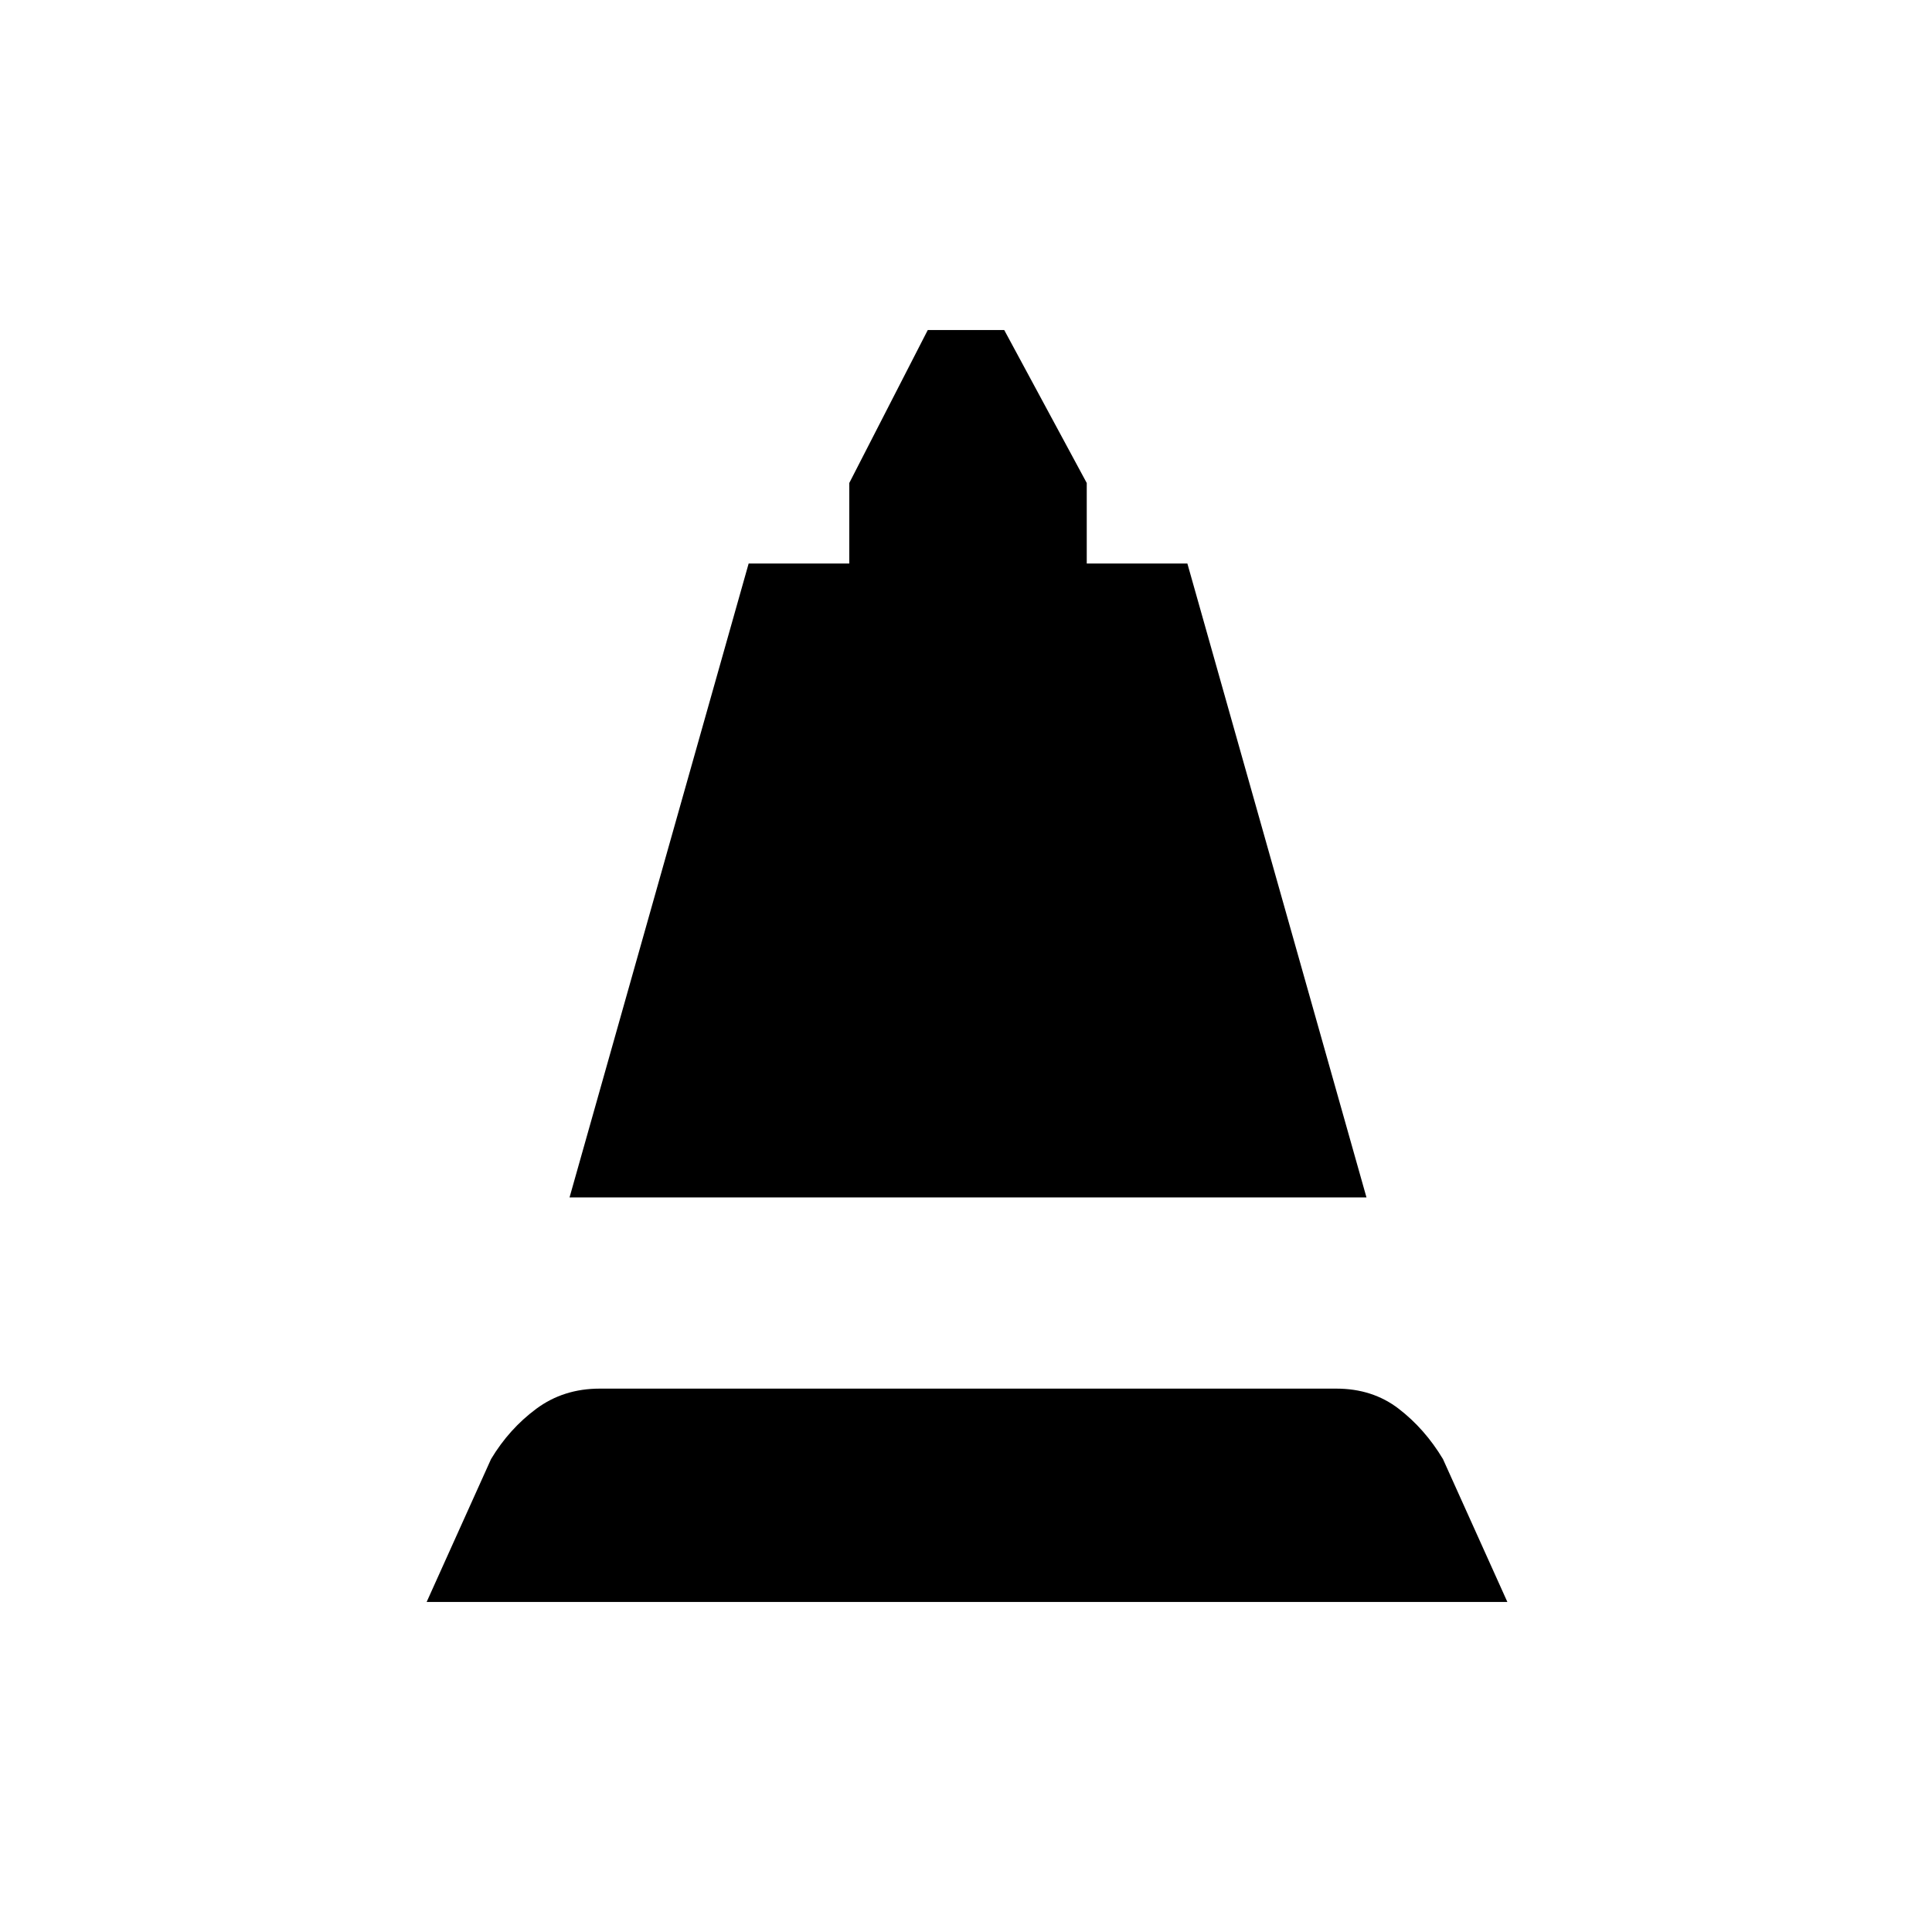 <svg xmlns="http://www.w3.org/2000/svg" height="20" viewBox="0 -960 960 960" width="20"><path d="m283-365 89-315h50v-40l39-76h38l41 76v40h50l89 315H283Zm-71 201 32-71q9-15 22.5-25t31.5-10h366q18 0 31 10t22 25l32 71H212Z"/></svg>